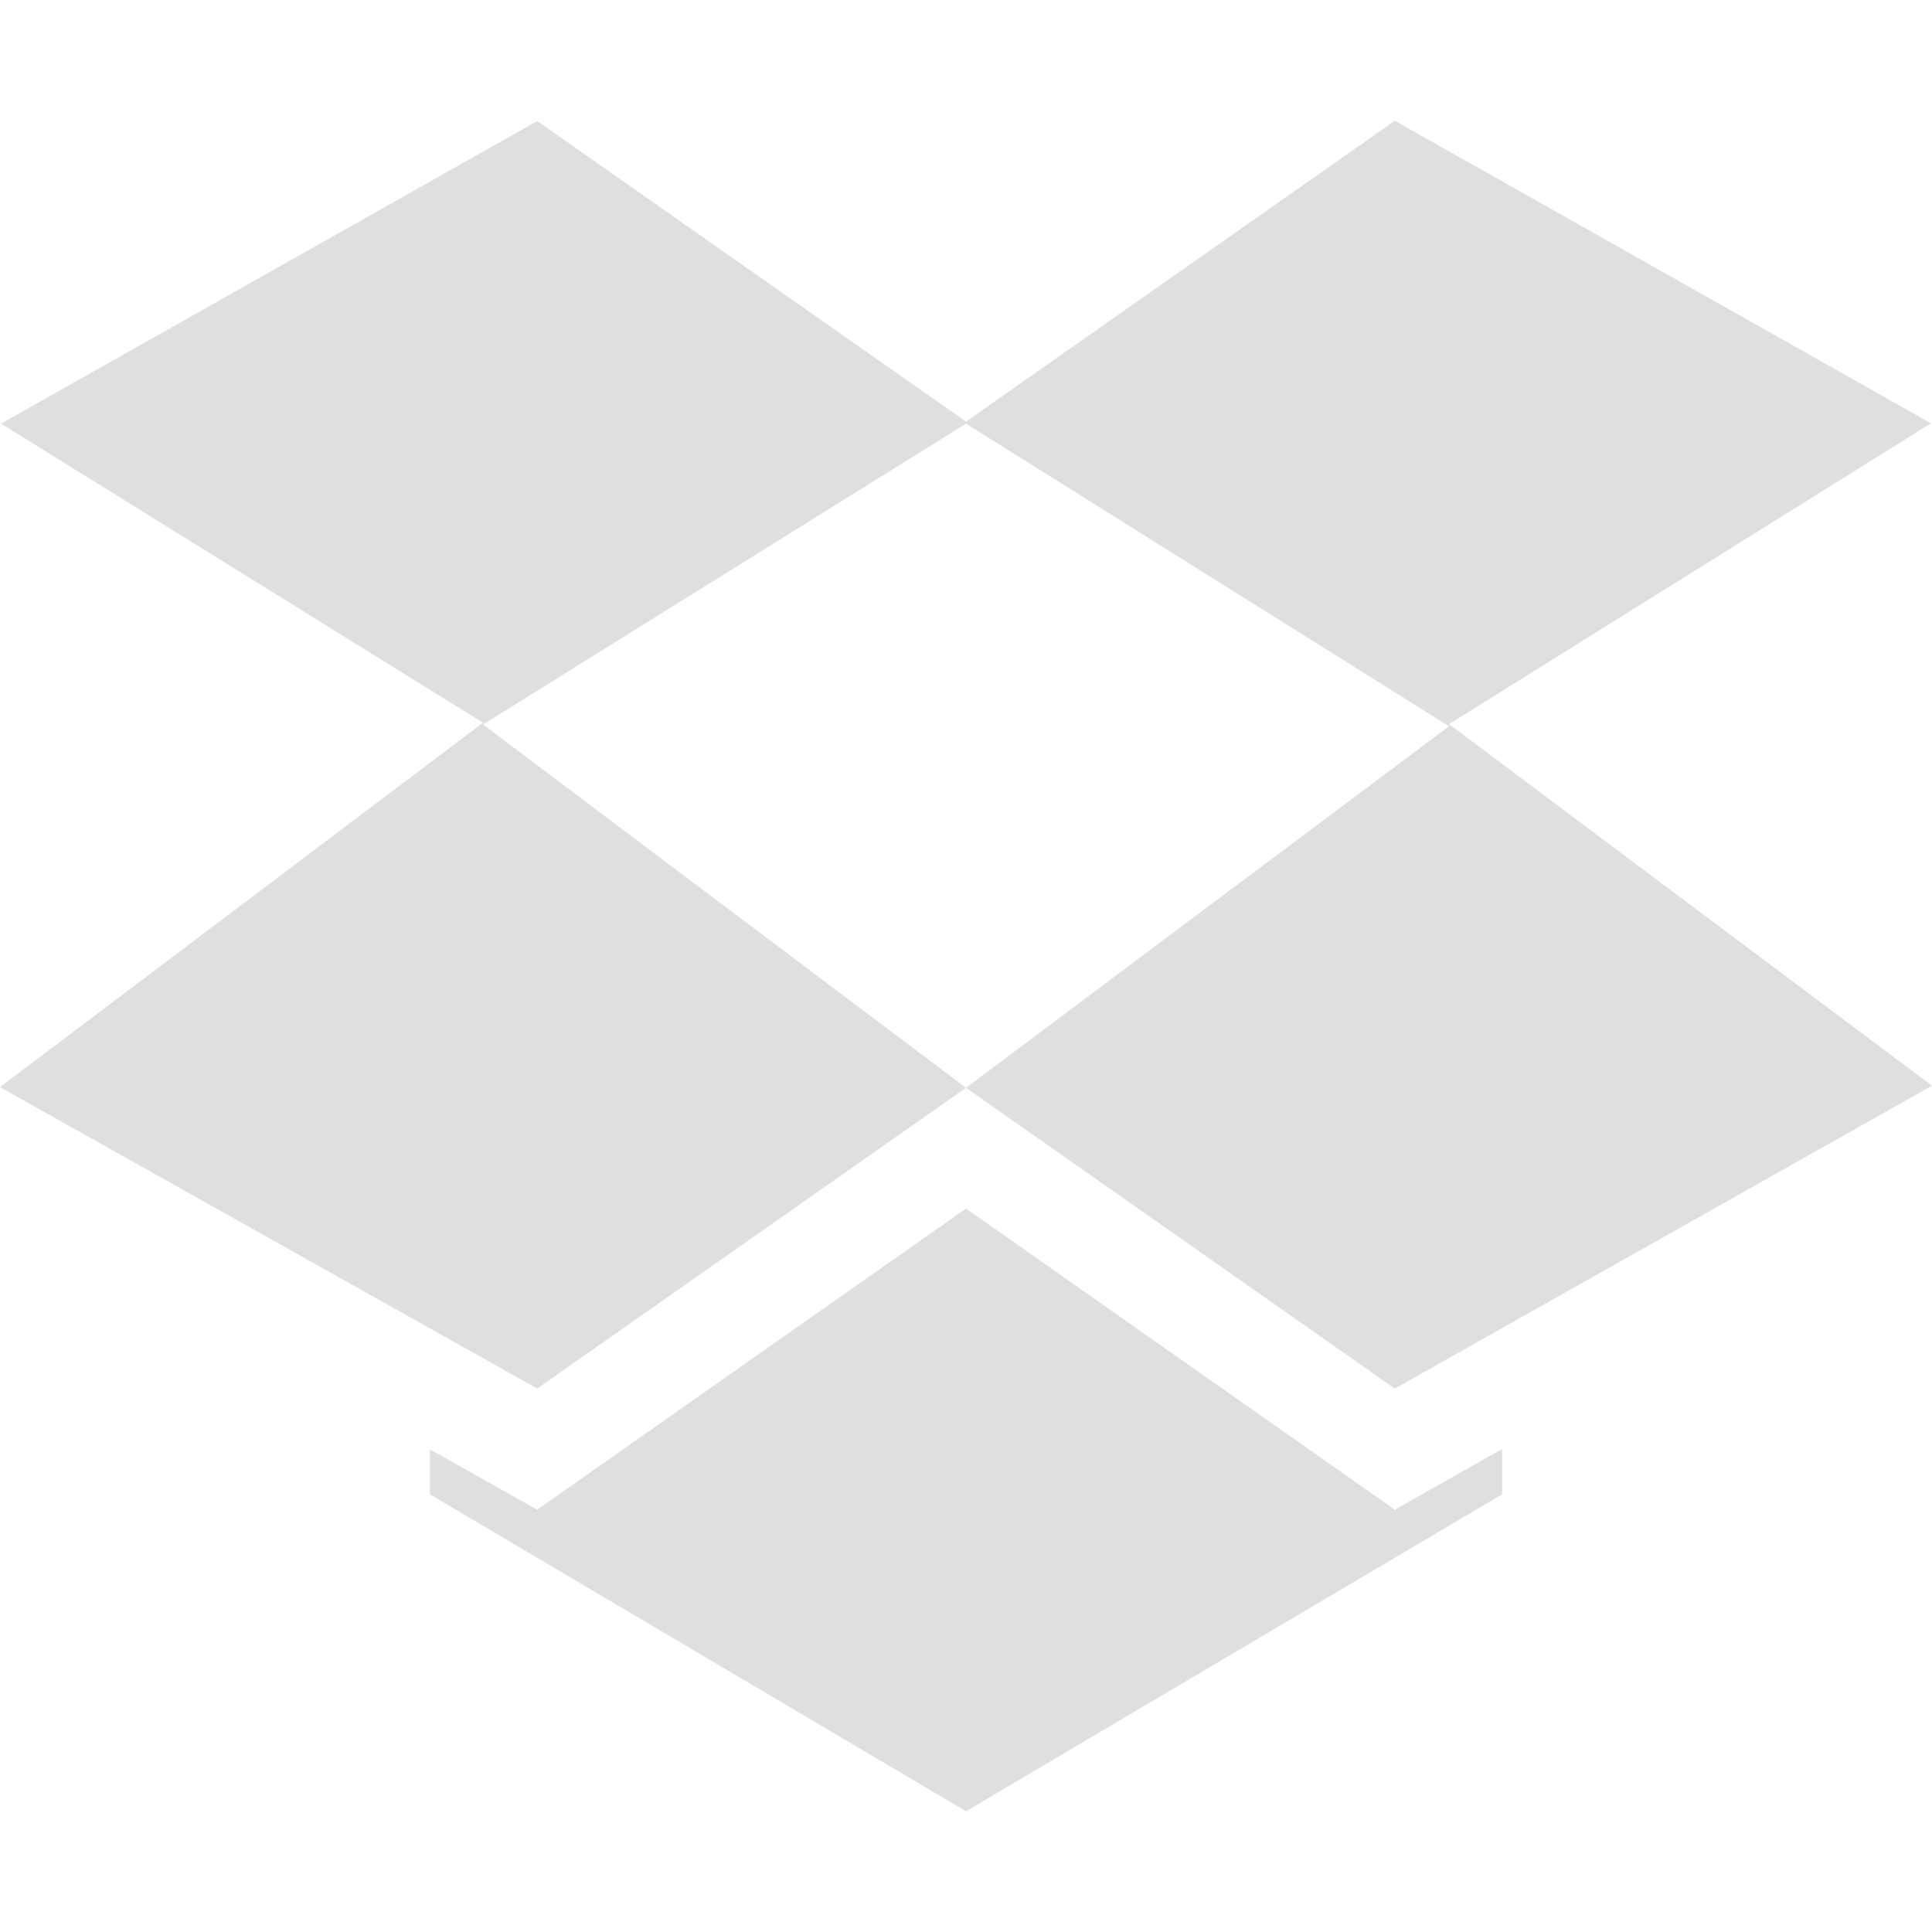 
<svg xmlns="http://www.w3.org/2000/svg" xmlns:xlink="http://www.w3.org/1999/xlink" width="22px" height="22px" viewBox="0 0 22 22" version="1.1">
<g id="surface1">
<path style=" stroke:none;fill-rule:nonzero;fill:rgb(87.451%,87.451%,87.451%);fill-opacity:1;" d="M 6.113 1.375 L 6.117 1.379 L 0.012 4.824 L 5.5 8.23 L 0 12.379 L 6.117 15.812 L 11 12.387 L 5.5 8.25 L 11 4.824 L 16.5 8.27 L 11 12.387 L 15.883 15.812 L 22 12.363 L 16.5 8.246 L 21.988 4.82 L 15.883 1.375 L 11 4.801 Z M 11 13.762 L 6.117 17.191 L 4.895 16.504 L 4.895 17.016 L 11 20.625 L 17.105 17.016 L 17.105 16.5 L 15.883 17.191 Z M 11 13.762 "/>
</g>
</svg>
